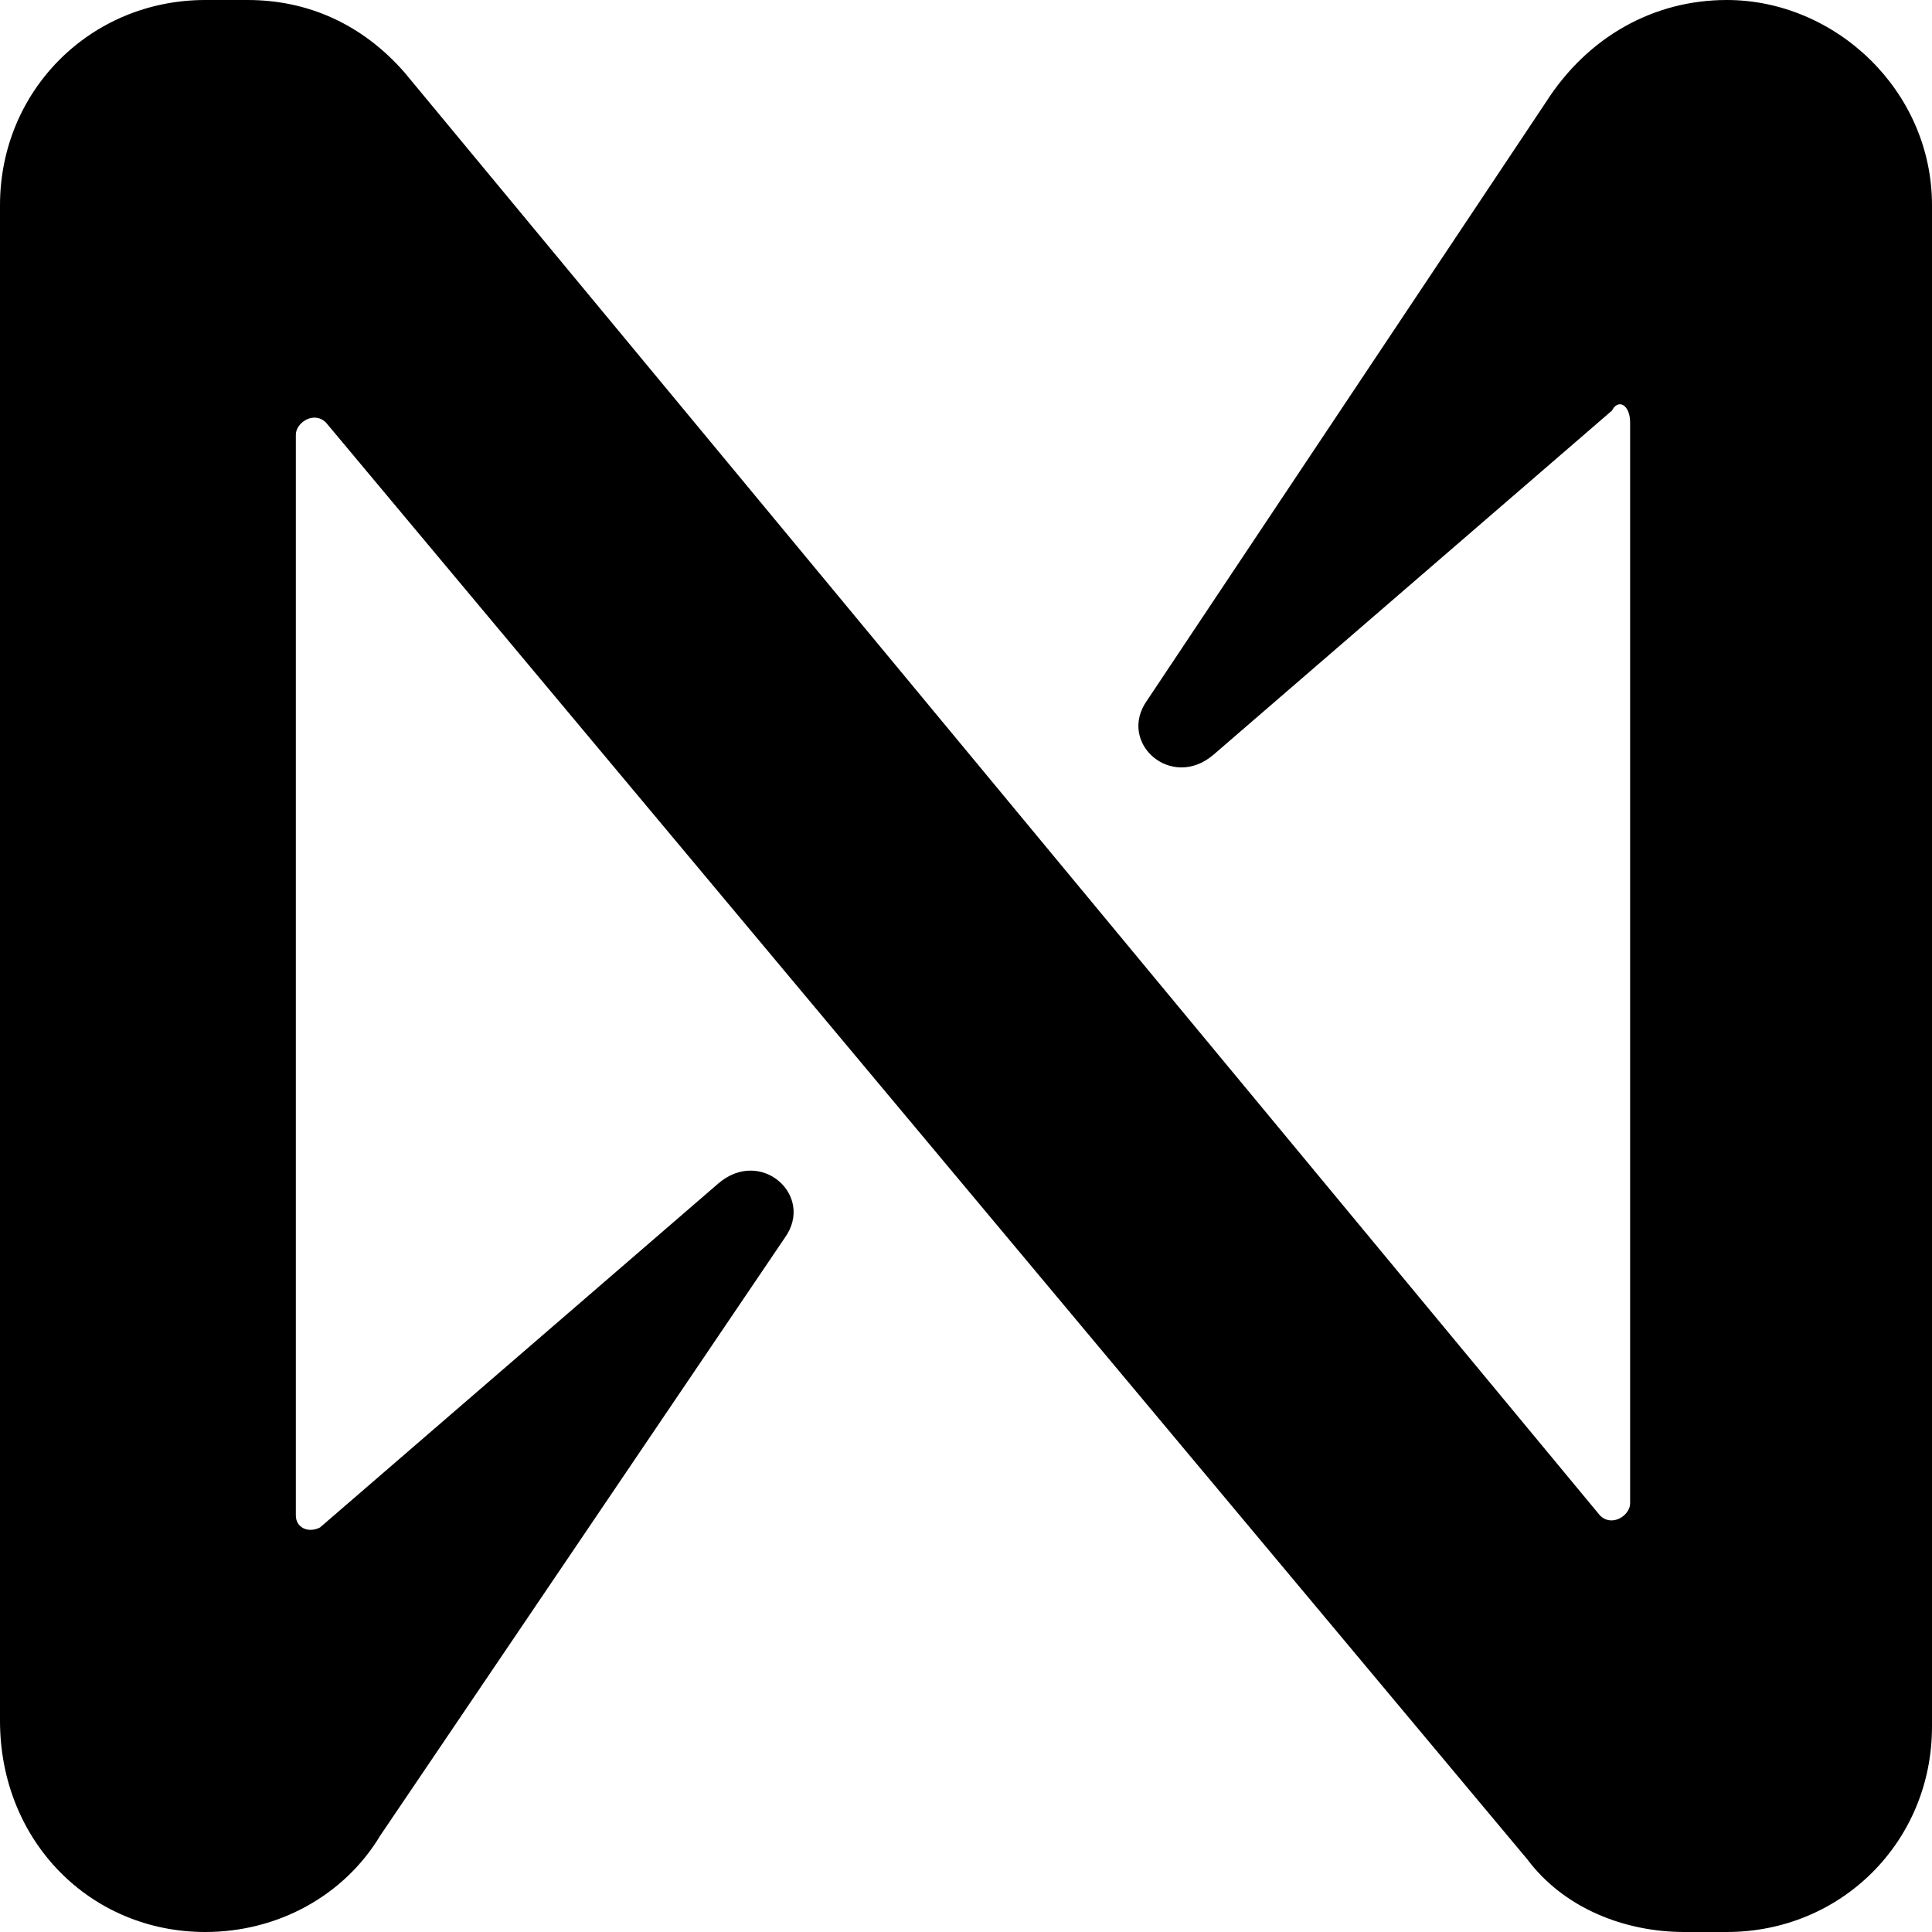 <?xml version="1.0" encoding="utf-8"?>
<!-- Generator: Adobe Illustrator 22.1.0, SVG Export Plug-In . SVG Version: 6.00 Build 0)  -->
<svg version="1.1" id="图层_1" xmlns="http://www.w3.org/2000/svg" xmlns:xlink="http://www.w3.org/1999/xlink" x="0px" y="0px"
	 viewBox="0 0 32 32" style="enable-background:new 0 0 32 32;" xml:space="preserve">
<path d="M25.6,1.7L19,11.6c-0.5,0.7,0.4,1.5,1.1,0.9l6.6-5.7C26.8,6.6,27,6.7,27,7v17.9c0,0.2-0.3,0.4-0.5,0.2L6.7,1.2
	C6,0.4,5.1,0,4.1,0H3.4C1.5,0,0,1.5,0,3.4v25.1C0,30.5,1.5,32,3.4,32c1.2,0,2.3-0.6,2.9-1.6l6.7-9.9c0.5-0.7-0.4-1.5-1.1-0.9
	l-6.6,5.7c-0.2,0.1-0.4,0-0.4-0.2V7.2c0-0.2,0.3-0.4,0.5-0.2l19.9,23.8c0.6,0.8,1.6,1.2,2.6,1.2h0.7c1.9,0,3.4-1.5,3.4-3.4V3.4
	C32,1.5,30.4,0,28.6,0C27.4,0,26.3,0.6,25.6,1.7z"/>
</svg>
